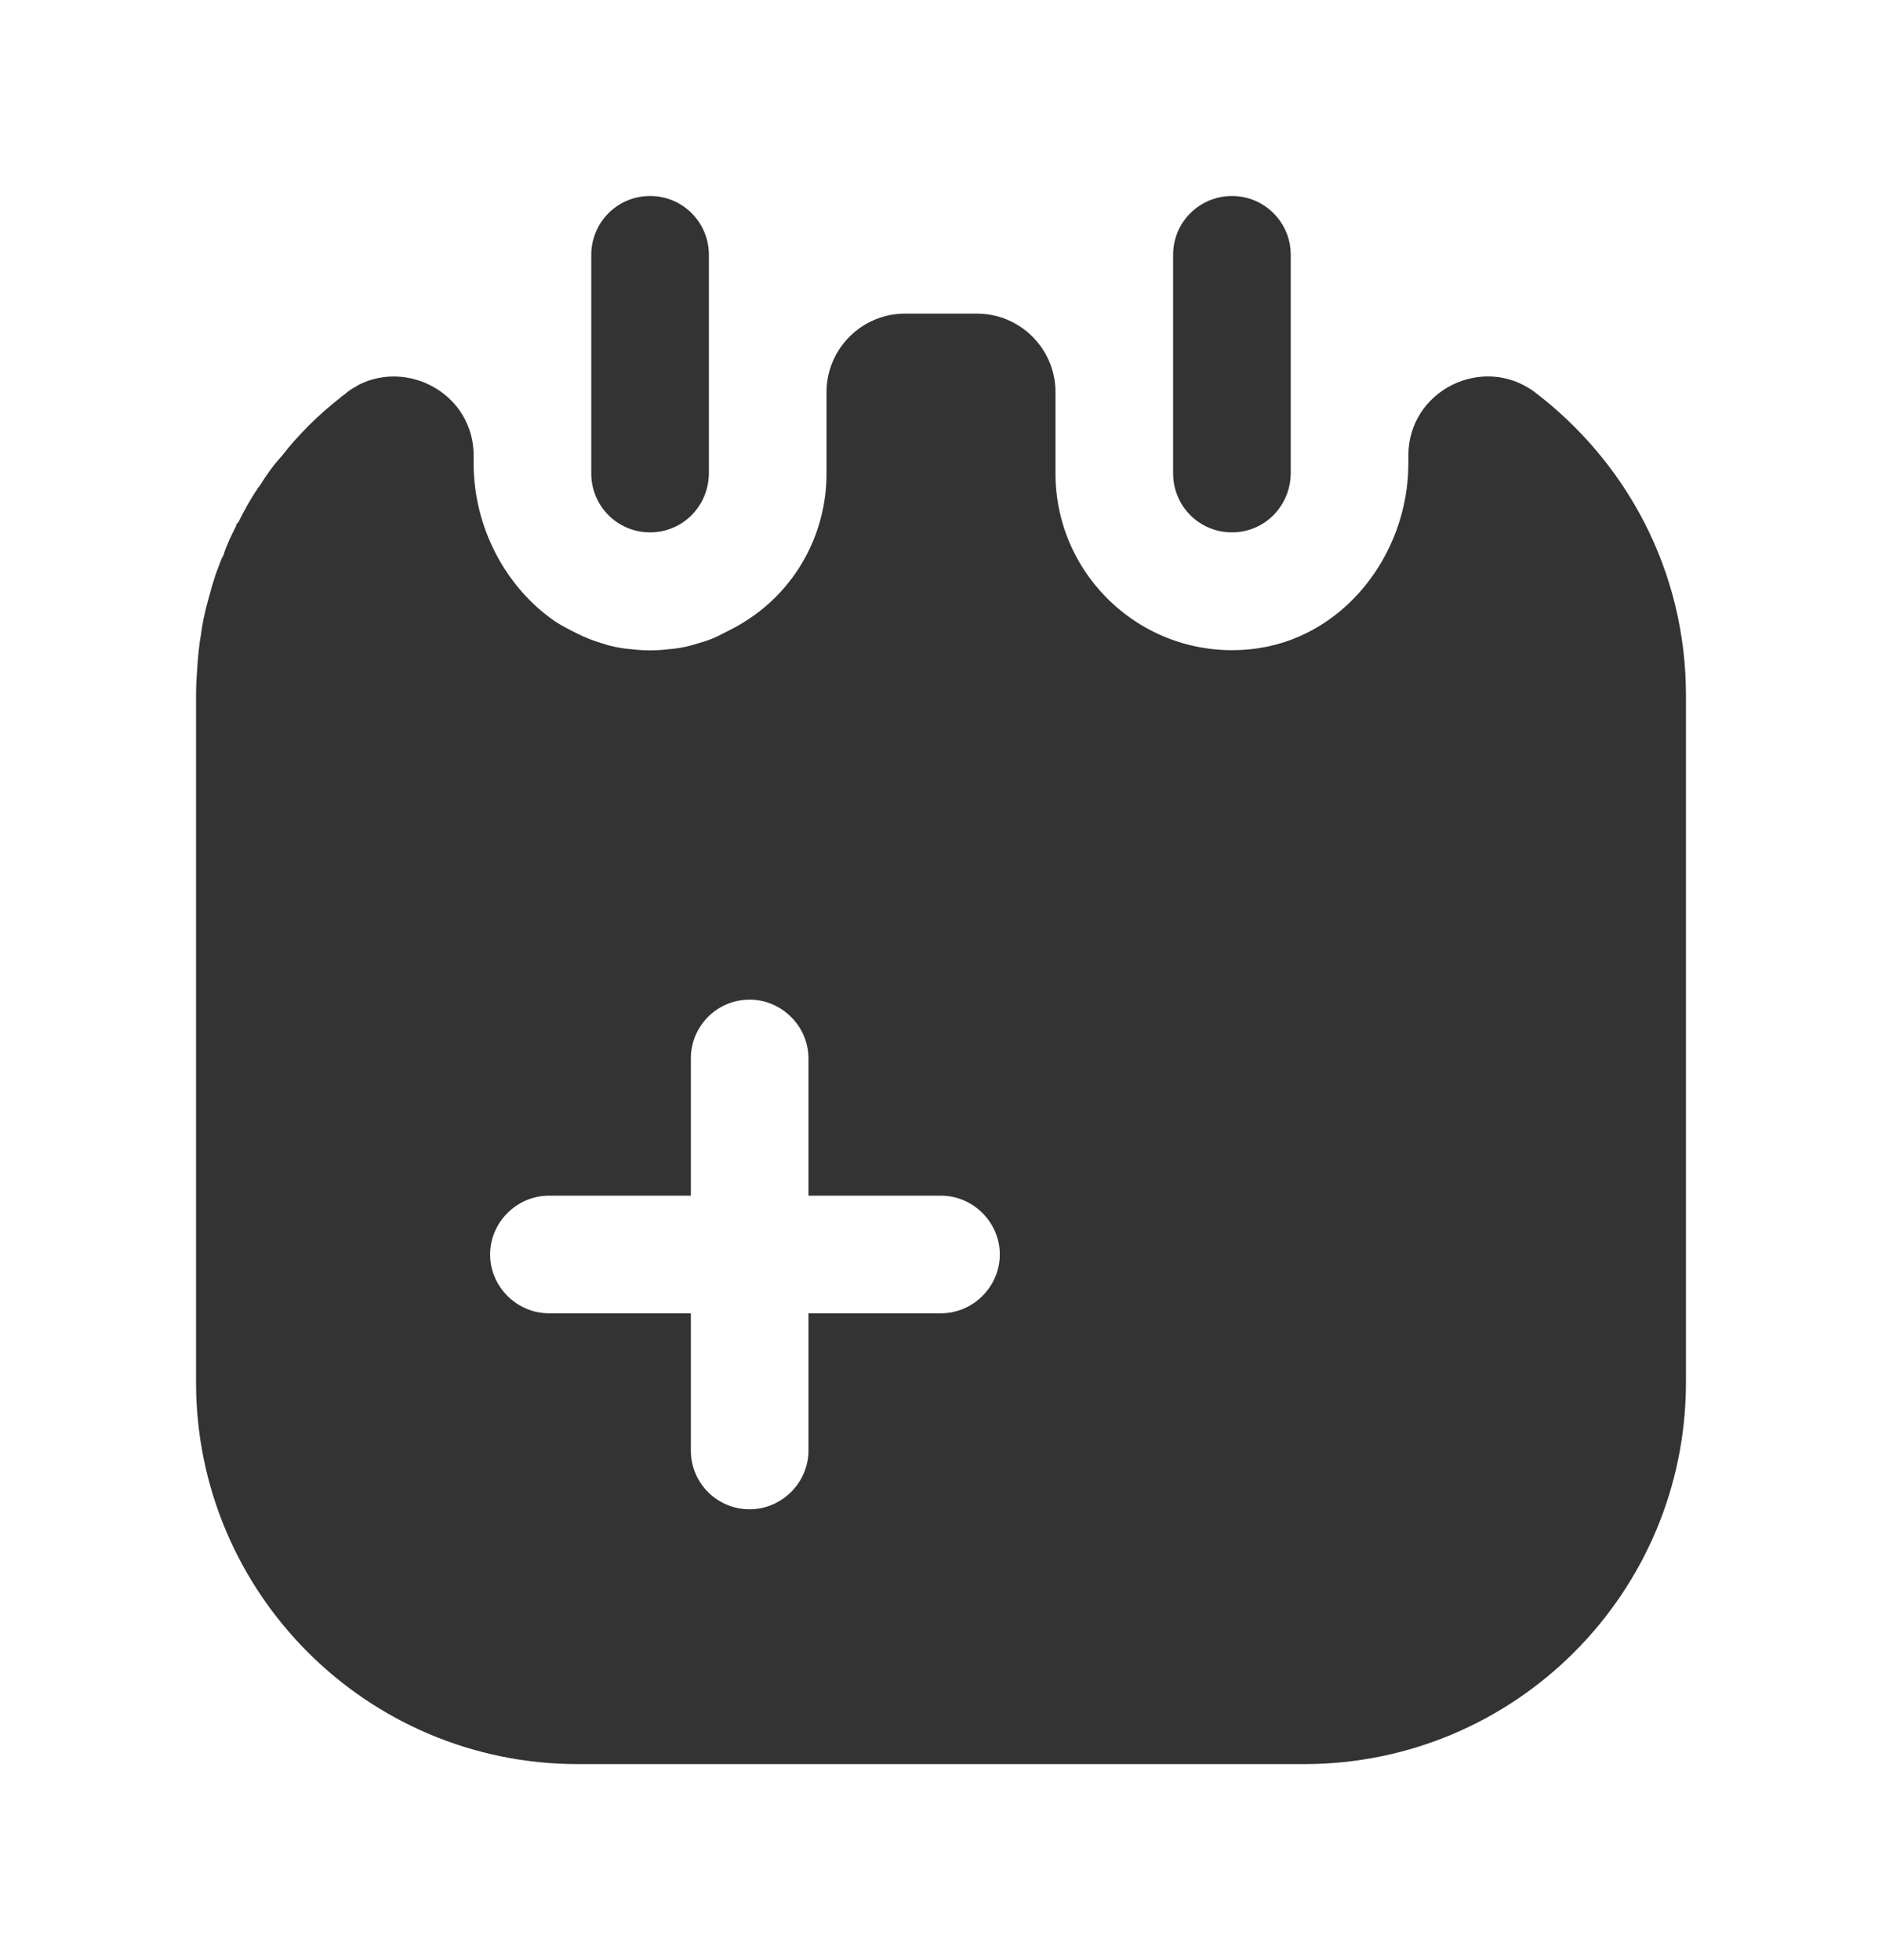 <svg width="24" height="25" viewBox="0 0 24 25" fill="none" xmlns="http://www.w3.org/2000/svg">
<path d="M8.29 6.79C7.87 6.79 7.54 6.45 7.54 6.04V3.25C7.54 2.84 7.87 2.5 8.29 2.5C8.71 2.5 9.04 2.84 9.04 3.25V6.03C9.04 6.45 8.71 6.79 8.29 6.79Z" fill="#333333"/>
<path d="M15.71 6.79C15.29 6.79 14.96 6.45 14.96 6.04V3.25C14.96 2.83 15.3 2.5 15.71 2.5C16.13 2.5 16.46 2.84 16.46 3.25V6.03C16.46 6.45 16.13 6.79 15.71 6.79Z" fill="#333333"/>
<path d="M19.57 5C18.91 4.51 17.96 4.98 17.96 5.81V5.91C17.96 7.08 17.12 8.16 15.95 8.28C14.6 8.42 13.46 7.36 13.46 6.04V5C13.46 4.45 13.01 4 12.46 4H11.54C10.99 4 10.54 4.45 10.54 5V6.04C10.54 6.83 10.13 7.53 9.51 7.92C9.42 7.98 9.32 8.03 9.22 8.08C9.13 8.13 9.03 8.17 8.92 8.2C8.8 8.24 8.67 8.27 8.53 8.28C8.37 8.3 8.21 8.3 8.05 8.28C7.91 8.27 7.78 8.24 7.66 8.2C7.56 8.17 7.46 8.13 7.36 8.08C7.26 8.03 7.16 7.98 7.07 7.92C6.44 7.48 6.04 6.72 6.04 5.91V5.81C6.04 5.04 5.22 4.58 4.57 4.91C4.56 4.92 4.55 4.92 4.54 4.93C4.5 4.95 4.47 4.97 4.43 5C4.4 5.03 4.36 5.05 4.33 5.08C4.05 5.3 3.8 5.55 3.59 5.82C3.48 5.94 3.39 6.07 3.31 6.2C3.3 6.21 3.29 6.22 3.28 6.24C3.19 6.37 3.11 6.52 3.04 6.66C3.02 6.68 3.01 6.69 3.01 6.71C2.95 6.83 2.89 6.95 2.85 7.08C2.82 7.13 2.81 7.17 2.79 7.22C2.73 7.37 2.69 7.52 2.65 7.67C2.61 7.81 2.58 7.96 2.56 8.11C2.54 8.22 2.53 8.33 2.52 8.45C2.51 8.59 2.5 8.73 2.5 8.87V17.63C2.5 20.32 4.68 22.5 7.37 22.5H16.63C19.32 22.5 21.5 20.32 21.5 17.63V8.87C21.5 7.28 20.74 5.89 19.57 5ZM12 16.75H10.31V18.5C10.31 18.91 9.97 19.25 9.56 19.25C9.14 19.25 8.81 18.91 8.81 18.5V16.75H7C6.59 16.75 6.25 16.41 6.25 16C6.25 15.59 6.59 15.25 7 15.25H8.81V13.5C8.81 13.09 9.14 12.75 9.56 12.75C9.97 12.75 10.31 13.09 10.31 13.5V15.25H12C12.41 15.25 12.75 15.59 12.75 16C12.75 16.41 12.41 16.75 12 16.75Z" fill="#333333"/>
</svg>
